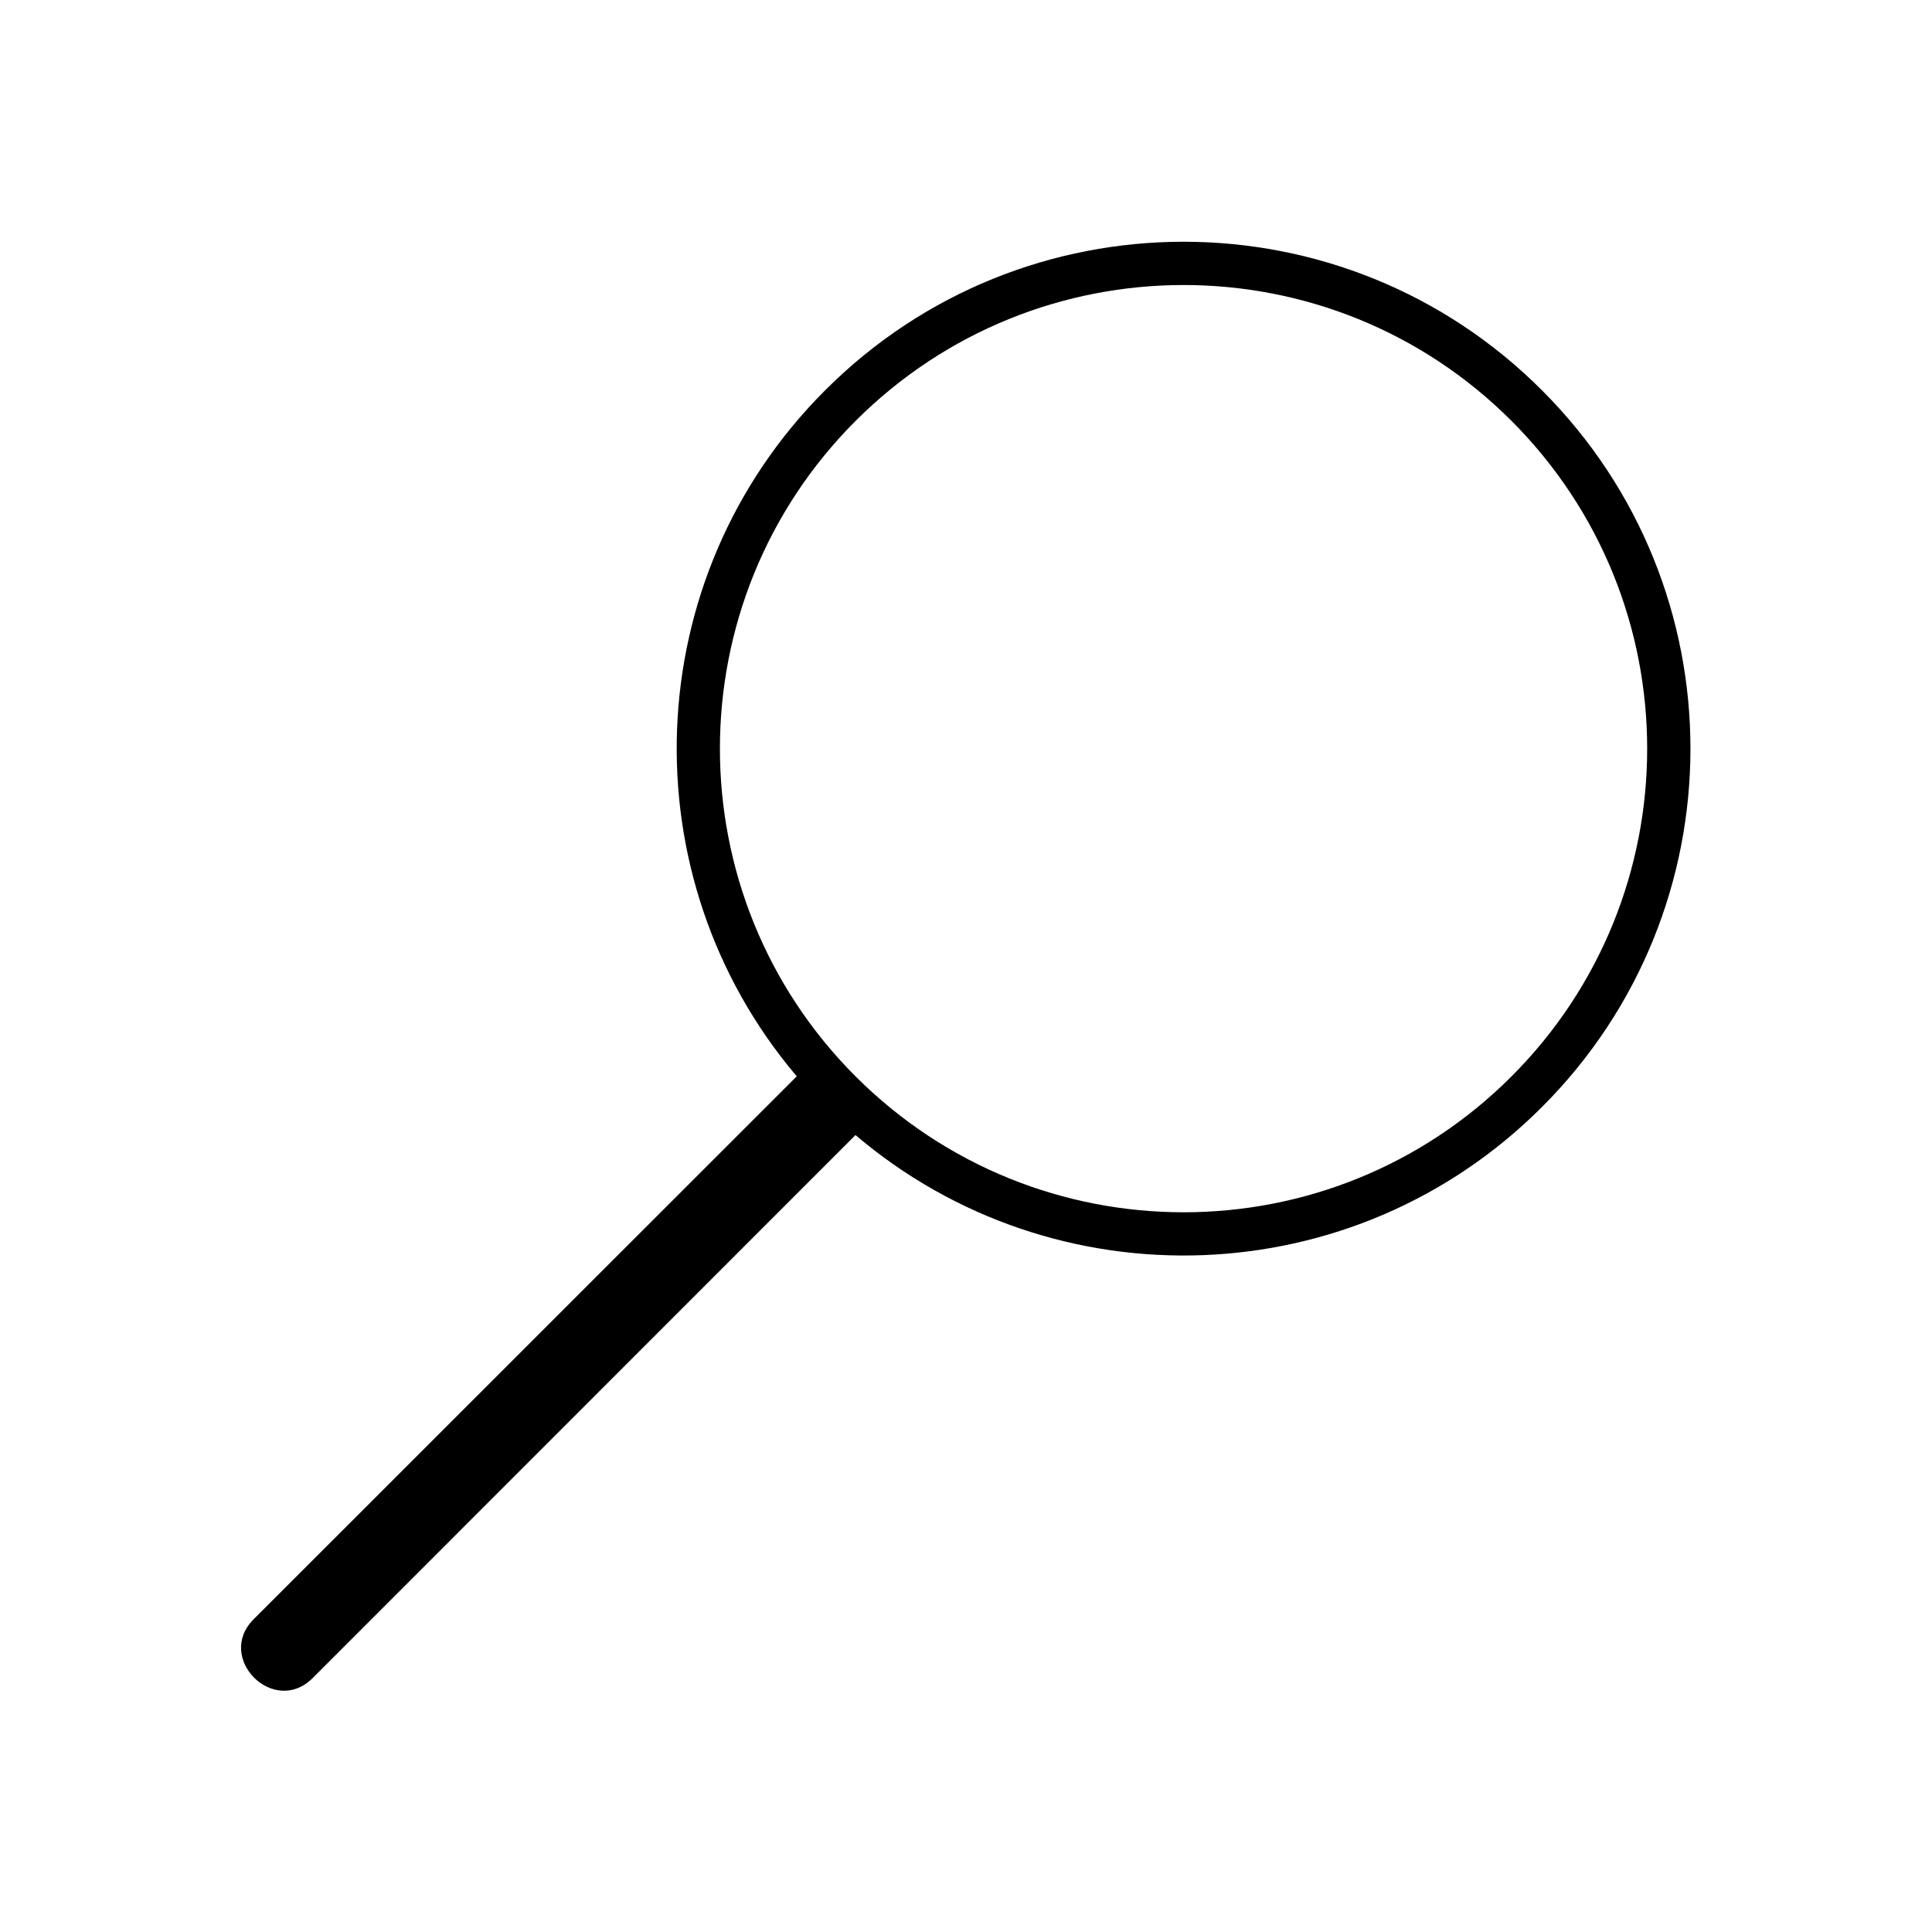 <svg height='100px' width='100px'  fill="#000000" xmlns="http://www.w3.org/2000/svg" xmlns:xlink="http://www.w3.org/1999/xlink" xml:space="preserve" version="1.0" style="shape-rendering:geometricPrecision;text-rendering:geometricPrecision;image-rendering:optimizeQuality;" viewBox="0 0 10000 10000" x="0px" y="0px" fill-rule="evenodd" clip-rule="evenodd"><defs><style type="text/css">
   
    .fil0 {fill:#000000;fill-rule:nonzero}
   
  </style></defs><g><path class="fil0" d="M7981 5730c-973,974 -2522,1022 -3553,145l-2810 2811c-201,200 -505,-105 -305,-305l2811 -2810c-875,-1031 -826,-2579 147,-3551 1024,-1025 2686,-1025 3710,0 1025,1024 1025,2686 0,3710zm-158 -158c937,-937 937,-2457 0,-3394 -937,-937 -2456,-937 -3394,0 -937,937 -937,2457 0,3394 938,937 2457,937 3394,0z"></path></g></svg>